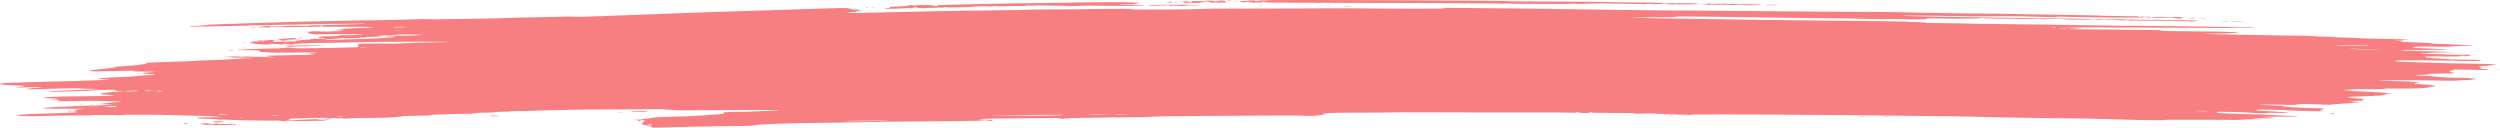 <svg width="274" height="14" viewBox="0 0 274 14" fill="none" xmlns="http://www.w3.org/2000/svg">
<path d="M71.479 13.926C71.479 13.886 71.413 13.86 71.332 13.87C71.252 13.879 71.085 13.841 70.962 13.785C70.832 13.725 70.632 13.682 70.485 13.682C70.285 13.682 70.269 13.674 70.408 13.642C70.543 13.611 70.539 13.598 70.389 13.589C70.235 13.579 70.242 13.565 70.42 13.523C70.593 13.483 70.602 13.468 70.458 13.459C70.354 13.452 70.269 13.434 70.269 13.418C70.269 13.403 70.336 13.398 70.418 13.408C70.504 13.418 70.529 13.406 70.478 13.38C70.428 13.356 70.466 13.335 70.561 13.335C70.686 13.335 70.689 13.32 70.571 13.278C70.441 13.231 70.456 13.22 70.648 13.22C70.84 13.22 70.85 13.213 70.696 13.181C70.501 13.141 70.12 13.177 70.17 13.231C70.183 13.245 70.113 13.262 70.016 13.268C69.899 13.277 69.869 13.259 69.926 13.217C69.975 13.182 69.952 13.16 69.877 13.168C69.801 13.177 69.603 13.174 69.437 13.162C69.197 13.146 69.267 13.137 69.777 13.12C70.178 13.107 70.42 13.084 70.42 13.058C70.42 13.036 70.552 13.018 70.714 13.018C70.876 13.018 71.101 12.992 71.215 12.961C71.419 12.905 72.189 12.83 72.439 12.841C72.51 12.844 72.952 12.828 73.422 12.805C73.893 12.782 74.703 12.755 75.223 12.743C75.743 12.732 76.207 12.711 76.253 12.697C76.299 12.683 76.487 12.671 76.669 12.67C76.851 12.67 77.409 12.631 77.908 12.584C78.407 12.537 78.931 12.498 79.071 12.498C79.212 12.498 79.369 12.485 79.421 12.469C79.472 12.453 79.437 12.44 79.343 12.44C79.134 12.44 79.209 12.31 79.421 12.308C79.504 12.306 79.87 12.289 80.235 12.269C80.6 12.249 81.064 12.241 81.267 12.251C81.471 12.261 81.853 12.256 82.117 12.24C82.381 12.225 82.977 12.198 83.441 12.18C84.716 12.133 85.396 12.093 85.396 12.066C85.396 12.038 77.636 12.058 75.715 12.09C74.702 12.107 74.316 12.103 73.899 12.068C73.608 12.044 73.336 12.022 73.294 12.02C73.253 12.018 73.02 12 72.776 11.981C72.533 11.962 72.227 11.954 72.096 11.964C71.965 11.974 69.951 11.986 67.622 11.992C65.292 11.998 63.08 12.015 62.705 12.031C62.331 12.047 61.209 12.075 60.212 12.093C59.215 12.112 58.269 12.14 58.11 12.157C57.951 12.173 57.488 12.18 57.082 12.173C56.675 12.165 56.306 12.17 56.261 12.184C56.216 12.198 56.116 12.202 56.039 12.193C55.962 12.184 55.898 12.19 55.898 12.207C55.898 12.224 55.847 12.235 55.785 12.232C55.533 12.219 54.234 12.271 54.234 12.294C54.234 12.323 53.091 12.37 52.659 12.359C52.501 12.355 52.242 12.378 52.086 12.41C51.93 12.442 51.685 12.47 51.543 12.472C51.401 12.474 50.876 12.478 50.377 12.482C49.877 12.485 49.197 12.503 48.864 12.521C48.531 12.54 48.002 12.562 47.688 12.571C47.373 12.58 47.153 12.598 47.198 12.612C47.339 12.656 47.003 12.667 44.374 12.708C44.235 12.71 44.133 12.725 44.148 12.739C44.163 12.755 44.038 12.774 43.872 12.784C43.706 12.793 43.398 12.823 43.188 12.851C42.913 12.886 42.34 12.905 41.145 12.919C40.232 12.929 39.328 12.936 39.136 12.934C38.943 12.933 38.577 12.952 38.321 12.977C38.057 13.003 37.816 13.012 37.763 12.997C37.633 12.96 37.101 12.924 37.217 12.96C37.34 12.998 37.193 12.996 36.79 12.954C35.977 12.87 32.129 12.934 31.727 13.039C31.603 13.071 31.59 13.093 31.69 13.099C31.776 13.105 31.846 13.121 31.846 13.135C31.846 13.149 31.751 13.153 31.634 13.145C31.518 13.136 31.378 13.143 31.323 13.16C31.176 13.206 32.083 13.199 32.572 13.151C32.797 13.129 33.287 13.102 33.661 13.09C34.036 13.078 34.461 13.064 34.607 13.059C34.752 13.054 34.871 13.067 34.871 13.088C34.871 13.114 35.06 13.123 35.514 13.116C36.011 13.108 36.096 13.113 35.889 13.136C35.742 13.152 35.656 13.176 35.697 13.189C35.787 13.217 34.941 13.245 33.304 13.268C32.385 13.281 32.084 13.276 31.983 13.245C31.887 13.216 31.85 13.215 31.848 13.242C31.845 13.295 30.936 13.286 30.61 13.23C30.458 13.204 30.333 13.194 30.333 13.209C30.333 13.226 29.842 13.229 29.085 13.217C28.399 13.206 27.327 13.19 26.703 13.181C26.079 13.172 25.345 13.15 25.072 13.132C24.798 13.113 24.405 13.104 24.198 13.112C23.991 13.119 23.779 13.112 23.726 13.096C23.668 13.078 23.707 13.075 23.829 13.09C23.952 13.104 23.99 13.102 23.93 13.083C23.816 13.048 23.094 13.016 22.24 13.009C21.737 13.004 21.633 12.993 21.619 12.941C21.604 12.886 21.709 12.877 22.602 12.857C23.152 12.845 23.772 12.838 23.98 12.841L24.358 12.847L23.957 12.806C23.261 12.733 22.582 12.703 21.257 12.684C20.55 12.674 19.529 12.645 18.988 12.619C17.744 12.559 13.428 12.555 13.24 12.613C13.175 12.633 13.042 12.64 12.944 12.628C12.692 12.598 9.908 12.588 10.003 12.618C10.091 12.645 10.069 12.646 8.09 12.657C6.693 12.665 6.104 12.675 4.012 12.725C3.059 12.748 2.501 12.735 1.956 12.677C1.728 12.652 1.777 12.639 2.327 12.572C2.77 12.519 3.312 12.487 4.129 12.468C5.525 12.434 6.856 12.392 7.815 12.35C8.389 12.325 8.503 12.31 8.443 12.266C8.4 12.235 8.282 12.219 8.157 12.228C8.041 12.237 7.945 12.229 7.945 12.212C7.945 12.194 8.065 12.179 8.21 12.179C8.436 12.179 8.442 12.175 8.248 12.151C8.104 12.133 8.089 12.123 8.205 12.122C8.307 12.122 8.351 12.102 8.302 12.078C8.241 12.048 8.392 12.02 8.799 11.985L9.382 11.936L7.904 11.918C7.092 11.909 6.019 11.902 5.522 11.904C5.024 11.905 4.617 11.905 4.617 11.903C4.617 11.901 4.754 11.87 4.92 11.833C5.086 11.796 5.223 11.775 5.223 11.786C5.223 11.796 5.376 11.786 5.563 11.763C5.751 11.739 6.408 11.705 7.025 11.687C7.642 11.668 8.416 11.635 8.746 11.613C9.075 11.591 9.592 11.572 9.893 11.572C10.736 11.57 12.858 11.465 12.244 11.455C12.168 11.454 11.969 11.447 11.803 11.439C11.636 11.432 11.417 11.423 11.316 11.418C10.969 11.404 10.947 11.376 11.267 11.356C11.442 11.346 11.764 11.306 11.981 11.267C12.198 11.229 12.528 11.197 12.714 11.197C12.9 11.197 13.129 11.179 13.224 11.157C13.366 11.125 13.241 11.114 12.524 11.099C12.044 11.088 11.447 11.073 11.198 11.066C10.604 11.047 8.241 11.05 8.079 11.069C7.86 11.095 6.13 11.107 6.13 11.083C6.13 11.07 6.232 11.043 6.357 11.024C6.482 11.004 6.584 10.974 6.584 10.957C6.584 10.941 6.539 10.936 6.484 10.946C6.43 10.957 6.294 10.951 6.182 10.933C6.069 10.915 5.979 10.913 5.979 10.929C5.979 10.944 5.877 10.956 5.752 10.956C5.389 10.956 5.488 10.925 5.988 10.883C6.549 10.836 6.469 10.816 5.563 10.778C4.738 10.744 4.58 10.69 5.172 10.644C5.785 10.597 8.663 10.536 10.309 10.535C11.08 10.535 11.892 10.526 12.112 10.515L12.514 10.496L12.082 10.428C11.845 10.391 11.536 10.361 11.396 10.36C11.037 10.359 10.928 10.313 11.12 10.244C11.324 10.171 12.639 10.041 13.168 10.041C13.391 10.041 13.52 10.029 13.467 10.012C13.415 9.996 13.248 9.983 13.096 9.983C12.84 9.983 12.555 9.911 12.611 9.861C12.668 9.809 10.268 9.867 10.067 9.922C9.913 9.964 6.051 10.073 5.671 10.046L5.309 10.021L5.661 9.985C5.855 9.965 7.111 9.914 8.454 9.871C10.911 9.793 11.509 9.738 9.899 9.738C9.404 9.738 8.949 9.721 8.801 9.698C8.591 9.665 8.3 9.664 7.075 9.692C4.821 9.745 3.511 9.781 3.204 9.799C3.001 9.811 2.94 9.803 2.977 9.767C3.032 9.716 3.5 9.656 4.234 9.606C4.866 9.563 4.473 9.525 3.666 9.551C3.316 9.562 2.723 9.581 2.348 9.592L1.668 9.612L2.235 9.508C2.547 9.451 2.802 9.4 2.802 9.394C2.802 9.389 2.38 9.375 1.864 9.364C0.644 9.337 -0.008 9.272 8.10262e-05 9.177C0.005 9.127 0.983 9.06 1.894 9.047C2.269 9.042 3.12 9.017 3.785 8.992C4.451 8.967 5.472 8.94 6.055 8.933C6.637 8.926 7.522 8.906 8.021 8.889C11.121 8.785 11.819 8.76 11.952 8.745C12.034 8.736 11.796 8.715 11.423 8.697C11.047 8.68 10.744 8.649 10.744 8.628C10.744 8.579 12.268 8.474 13.652 8.426C14.325 8.403 14.823 8.369 14.986 8.335C15.132 8.304 15.639 8.265 16.14 8.246C17.276 8.203 17.246 8.163 16.011 8.076C15.746 8.057 15.56 8.027 15.597 8.008C15.683 7.967 16.384 7.903 16.758 7.903C16.913 7.903 16.997 7.89 16.946 7.874C16.895 7.858 16.346 7.845 15.727 7.845C14.707 7.845 14.297 7.815 14.79 7.777C15.231 7.743 13.023 7.762 11.933 7.801C10.575 7.85 9.836 7.83 9.836 7.743C9.836 7.703 10.231 7.65 11.321 7.546C12.348 7.447 12.745 7.395 12.607 7.378C12.345 7.346 12.604 7.313 13.618 7.249C15.05 7.159 16.186 7.007 16.037 6.926C15.935 6.871 16.493 6.841 18.799 6.778C19.945 6.746 21.093 6.7 21.35 6.676C21.607 6.651 22.151 6.624 22.558 6.614C23.682 6.589 25.833 6.485 26.169 6.44C26.333 6.418 26.674 6.399 26.926 6.398C27.177 6.397 27.52 6.385 27.686 6.371C27.927 6.351 27.865 6.345 27.384 6.342C26.094 6.333 25.41 6.309 25.239 6.266C25.122 6.237 24.94 6.228 24.71 6.24C24.407 6.256 24.395 6.254 24.626 6.226C24.773 6.209 25.011 6.198 25.155 6.202C25.299 6.207 25.509 6.2 25.621 6.186C25.741 6.172 25.977 6.178 26.197 6.2C26.488 6.23 26.634 6.231 26.857 6.204C27.038 6.183 27.176 6.18 27.234 6.198C27.285 6.214 27.713 6.227 28.187 6.228C28.66 6.228 29.218 6.247 29.426 6.27C29.879 6.319 30.031 6.323 30.031 6.284C30.031 6.269 29.925 6.256 29.795 6.256C29.665 6.256 29.596 6.244 29.642 6.23C29.688 6.216 29.582 6.197 29.408 6.188C29.234 6.18 29.121 6.156 29.157 6.135C29.224 6.096 29.901 6.073 31.997 6.04C33.891 6.009 34.418 5.993 34.418 5.965C34.418 5.95 34.316 5.938 34.191 5.938C34.065 5.938 33.964 5.912 33.964 5.88C33.964 5.837 34.065 5.822 34.342 5.822C34.777 5.822 34.851 5.778 34.45 5.757C34.301 5.75 33.535 5.751 32.748 5.759C30.455 5.784 29.538 5.776 29.058 5.726C28.815 5.701 28.572 5.686 28.519 5.692C28.465 5.698 28.45 5.667 28.484 5.622C28.559 5.524 28.346 5.509 26.793 5.501C25.864 5.496 25.791 5.492 26.114 5.46C26.646 5.407 28.596 5.332 29.758 5.319C30.352 5.312 30.913 5.288 31.115 5.261C31.545 5.204 31.804 5.203 32.095 5.259C32.225 5.284 32.59 5.302 32.954 5.301C34.075 5.3 38.258 5.219 38.826 5.187C39.356 5.158 39.372 5.153 39.26 5.058C39.19 4.998 39.206 4.948 39.301 4.93C39.409 4.909 39.404 4.887 39.286 4.86C38.924 4.777 39.384 4.76 41.592 4.774C43.307 4.785 43.842 4.779 44.19 4.745C44.558 4.709 46.219 4.66 47.351 4.651C47.518 4.649 47.994 4.637 48.41 4.622L49.167 4.597L48.486 4.576C48.111 4.564 46.988 4.561 45.99 4.569C44.992 4.577 43.562 4.582 42.813 4.58C42.064 4.578 40.601 4.598 39.561 4.623C37.503 4.675 35.381 4.711 34.468 4.709C34.149 4.709 33.846 4.72 33.793 4.734C33.741 4.748 33.486 4.761 33.226 4.763C32.966 4.765 32.754 4.777 32.754 4.791C32.754 4.804 32.601 4.806 32.413 4.796C32.147 4.782 32.122 4.785 32.3 4.808C32.495 4.834 32.49 4.839 32.262 4.839C32.117 4.839 31.997 4.854 31.997 4.872C31.997 4.892 31.854 4.886 31.625 4.857C31.21 4.805 31.029 4.797 31.155 4.836C31.2 4.85 31.102 4.869 30.937 4.877C30.765 4.885 30.636 4.878 30.636 4.858C30.636 4.839 30.397 4.825 30.069 4.825C29.708 4.825 29.514 4.838 29.537 4.86C29.561 4.884 29.398 4.89 29.014 4.881C28.384 4.865 27.763 4.798 27.759 4.745C27.758 4.722 27.705 4.725 27.61 4.753C27.497 4.786 27.463 4.778 27.462 4.715C27.459 4.611 27.708 4.522 28.003 4.522C28.13 4.522 28.191 4.509 28.14 4.493C28.089 4.477 28.17 4.463 28.32 4.462C28.819 4.458 29.135 4.44 29.472 4.398C29.774 4.36 30.485 4.375 30.485 4.419C30.485 4.427 30.393 4.426 30.282 4.418C30.171 4.41 29.983 4.426 29.866 4.454C29.682 4.497 29.682 4.5 29.868 4.479C30.033 4.46 30.058 4.467 29.976 4.507C29.912 4.539 29.948 4.57 30.064 4.584C30.353 4.619 30.597 4.612 30.334 4.577C30.163 4.553 30.25 4.55 30.688 4.561C31.009 4.57 31.392 4.562 31.545 4.544C31.755 4.519 31.876 4.519 32.043 4.546C32.222 4.574 32.288 4.571 32.382 4.53C32.447 4.501 32.489 4.469 32.475 4.457C32.462 4.445 32.548 4.435 32.666 4.435C32.783 4.435 32.906 4.42 32.938 4.402C32.969 4.384 33.195 4.365 33.439 4.36C33.683 4.355 33.959 4.331 34.052 4.307C34.145 4.282 34.276 4.272 34.343 4.284C34.411 4.295 34.423 4.282 34.371 4.254C34.254 4.192 34.544 4.186 34.668 4.248C34.748 4.288 34.79 4.287 35.042 4.244C35.31 4.197 35.326 4.198 35.328 4.25C35.33 4.296 35.354 4.298 35.477 4.262C35.695 4.197 35.664 4.183 35.259 4.163C35.002 4.151 34.898 4.127 34.915 4.085C34.941 4.017 35.468 3.967 36.075 3.974C36.641 3.98 37.141 3.943 37.141 3.894C37.141 3.863 37.291 3.854 37.708 3.86C38.318 3.868 39.343 3.836 39.712 3.796C39.896 3.777 39.881 3.772 39.637 3.77C39.47 3.769 38.994 3.761 38.578 3.754C37.291 3.731 35.581 3.732 34.963 3.756C34.539 3.772 34.404 3.769 34.48 3.746C34.545 3.726 34.504 3.719 34.373 3.729C34.248 3.738 34.047 3.711 33.888 3.665C33.693 3.608 33.667 3.582 33.798 3.574C33.92 3.566 33.891 3.549 33.707 3.521C33.459 3.484 33.475 3.482 33.888 3.495C34.138 3.504 34.257 3.503 34.153 3.494C33.77 3.459 33.981 3.423 34.569 3.423C34.951 3.423 35.175 3.437 35.176 3.46C35.178 3.486 35.213 3.485 35.309 3.457C35.391 3.432 35.474 3.428 35.534 3.447C35.636 3.478 35.828 3.476 36.301 3.437C36.463 3.424 36.819 3.412 37.093 3.411C37.72 3.409 37.923 3.337 37.303 3.337C37.058 3.337 36.833 3.318 36.783 3.293C36.725 3.264 36.791 3.25 36.987 3.25C37.146 3.25 37.331 3.234 37.398 3.214C37.571 3.162 38.188 3.101 38.347 3.12C38.421 3.128 38.524 3.122 38.576 3.106C38.629 3.09 38.859 3.077 39.089 3.077C39.318 3.077 39.876 3.056 40.328 3.03C41.041 2.989 41.105 2.98 40.814 2.959C40.629 2.946 39.366 2.937 38.007 2.939C36.648 2.941 35.447 2.932 35.338 2.919C35.225 2.906 35.096 2.91 35.037 2.928C34.915 2.965 30.213 2.994 30.096 2.958C30.055 2.945 29.916 2.942 29.787 2.952C29.628 2.964 29.607 2.976 29.722 2.989C29.815 3 29.685 3.009 29.432 3.009C29.179 3.009 28.972 2.997 28.972 2.982C28.972 2.966 28.868 2.97 28.741 2.991C28.615 3.011 28.463 3.018 28.403 3.007C28.344 2.995 28.465 2.961 28.672 2.931L29.048 2.877L28.67 2.891C28.338 2.903 28.329 2.901 28.594 2.877C29.03 2.837 29.747 2.842 30.168 2.886C30.577 2.929 31.09 2.915 31.09 2.86C31.09 2.835 31.389 2.824 32.073 2.823C32.69 2.822 33.056 2.834 33.056 2.854C33.056 2.871 33.142 2.864 33.245 2.838C33.382 2.804 33.792 2.786 34.72 2.772C35.428 2.762 36.436 2.735 36.961 2.713C37.486 2.69 38.133 2.671 38.398 2.669C38.663 2.668 39.221 2.649 39.637 2.627C40.346 2.59 40.266 2.589 38.351 2.603C37.228 2.612 36.207 2.619 36.082 2.62C35.957 2.62 34.391 2.651 32.603 2.688C30.814 2.725 28.864 2.76 28.269 2.764C27.674 2.769 27.219 2.783 27.257 2.795C27.295 2.807 27.033 2.817 26.674 2.817C26.316 2.817 25.41 2.836 24.661 2.859C23.377 2.898 20.356 2.939 20.767 2.911C20.871 2.904 20.918 2.886 20.871 2.872C20.824 2.857 20.977 2.845 21.211 2.844C21.444 2.843 21.874 2.818 22.165 2.788C22.456 2.758 22.831 2.721 22.997 2.706C23.544 2.657 32.466 2.375 34.569 2.34C35.193 2.33 36.997 2.296 38.578 2.264C40.159 2.233 42.245 2.194 43.214 2.179C44.184 2.164 45.304 2.132 45.705 2.109C46.23 2.079 46.461 2.076 46.537 2.099C46.632 2.129 48.224 2.121 50.15 2.081C50.441 2.075 51.36 2.062 52.192 2.052C53.685 2.034 55.959 1.974 57.233 1.919C57.592 1.904 57.95 1.899 58.028 1.908C58.106 1.917 59.16 1.896 60.37 1.861C62.161 1.809 62.635 1.804 62.916 1.832C63.2 1.861 63.562 1.857 64.913 1.806C67.16 1.721 70.093 1.611 71.555 1.557C72.22 1.532 73.187 1.493 73.704 1.471C74.22 1.448 74.867 1.43 75.141 1.43C75.415 1.43 75.945 1.411 76.32 1.388C76.951 1.35 78.243 1.307 81.69 1.21C83.461 1.161 83.818 1.149 85.623 1.084C86.455 1.054 87.816 1.008 88.648 0.982C89.48 0.955 90.365 0.927 90.615 0.92C92.381 0.864 92.717 0.865 93.069 0.927C93.258 0.961 93.413 1.003 93.413 1.021C93.413 1.039 93.464 1.052 93.527 1.05C93.589 1.049 93.796 1.049 93.986 1.05C94.275 1.053 94.307 1.063 94.18 1.108C93.995 1.174 94.143 1.21 94.421 1.166C94.732 1.116 94.661 1.161 94.302 1.24C94.114 1.281 93.736 1.318 93.388 1.329C92.88 1.346 92.822 1.355 92.985 1.392C93.229 1.448 93.023 1.452 102.716 1.228C103.382 1.212 104.573 1.193 105.364 1.186C106.154 1.178 107.584 1.158 108.54 1.142C109.497 1.125 110.756 1.106 111.339 1.1C111.921 1.093 112.667 1.075 112.996 1.058C113.325 1.042 114.63 1.028 115.896 1.027C117.163 1.026 118.289 1.019 118.399 1.012C118.671 0.994 122.216 0.959 123.06 0.965C123.433 0.968 123.842 0.988 123.969 1.01C124.254 1.06 124.98 1.065 128.357 1.04C129.909 1.029 131.334 1.004 131.802 0.979C132.413 0.946 133.426 0.937 136.113 0.941C138.046 0.943 141.26 0.936 143.257 0.924C147.303 0.899 147.087 0.899 151.274 0.934C153.985 0.956 155.549 0.957 157.93 0.938C158.346 0.934 158.567 0.926 158.422 0.918C158.276 0.911 158.157 0.892 158.157 0.875C158.157 0.855 158.582 0.85 159.405 0.862C160.091 0.871 162.151 0.892 163.981 0.908C165.811 0.924 168.16 0.95 169.2 0.967C173.378 1.032 174.971 1.055 177.142 1.082C182.569 1.148 185.429 1.174 188.411 1.186C189.784 1.191 191.486 1.204 192.193 1.215C192.9 1.226 193.955 1.233 194.538 1.232C195.12 1.23 196.277 1.242 197.109 1.258C197.941 1.273 200.636 1.292 203.097 1.299C205.558 1.306 207.873 1.324 208.24 1.34C208.608 1.355 209.443 1.375 210.097 1.384C210.75 1.392 211.499 1.406 211.761 1.414C212.655 1.442 214.052 1.461 216.094 1.473C217.892 1.484 219.639 1.509 222.22 1.562C222.636 1.571 223.215 1.581 223.506 1.586C223.797 1.59 224.546 1.602 225.17 1.612C225.794 1.622 226.849 1.639 227.514 1.649C228.18 1.658 228.758 1.67 228.8 1.675C228.842 1.68 229.263 1.692 229.736 1.701C230.209 1.711 230.696 1.726 230.818 1.735C230.94 1.744 231.642 1.755 232.378 1.76C234.4 1.773 234.397 1.773 234.397 1.82C234.397 1.843 234.469 1.863 234.558 1.863C234.646 1.863 234.669 1.848 234.608 1.829C234.534 1.806 234.583 1.802 234.763 1.815C234.908 1.825 235.177 1.834 235.361 1.834C235.586 1.834 235.702 1.853 235.717 1.892C235.744 1.961 235.662 1.964 235.359 1.906C235.042 1.846 234.688 1.85 234.795 1.914C234.847 1.945 234.831 1.952 234.752 1.932C234.665 1.91 234.239 1.906 233.414 1.919C231.994 1.942 230.923 1.935 228.952 1.893C228.161 1.876 227.14 1.855 226.683 1.846C226.225 1.838 225.771 1.826 225.674 1.82C225.577 1.814 225.458 1.829 225.409 1.853C225.344 1.885 225.201 1.891 224.856 1.877C224.314 1.854 223.965 1.846 222.523 1.819C221.94 1.808 221.423 1.795 221.373 1.789C221.267 1.776 219.244 1.774 216.472 1.784C214.713 1.79 213.473 1.774 212.548 1.732C212.026 1.708 208.379 1.698 208.379 1.72C208.379 1.731 208.838 1.75 209.4 1.762C209.962 1.773 210.557 1.788 210.724 1.794C211.891 1.838 215.017 1.887 217.531 1.901C218.113 1.904 218.662 1.916 218.75 1.927C218.896 1.945 223.528 2.014 223.777 2.002C223.836 1.999 224.395 2.005 225.019 2.017C225.983 2.034 228.447 2.068 229.065 2.073C229.289 2.075 229.315 2.112 229.11 2.137C228.963 2.154 227.822 2.158 226.79 2.145C226.475 2.141 226.162 2.12 226.095 2.099C226.003 2.071 225.743 2.066 225.079 2.081C224.588 2.092 224.141 2.106 224.085 2.112C224.03 2.118 223.881 2.104 223.755 2.08C223.628 2.056 223.489 2.047 223.445 2.061C223.36 2.087 220.307 2.076 219.422 2.046C219.13 2.036 218.617 2.025 218.281 2.022C217.945 2.019 217.519 2.001 217.336 1.982C217.068 1.955 217.001 1.955 217.001 1.986C217.001 2.009 216.799 2.028 216.51 2.032C215.314 2.051 213.639 2.049 212.312 2.028C211.357 2.013 210.95 2.015 211.097 2.034C211.694 2.11 210.575 2.148 208.833 2.11C207.288 2.076 207.012 2.075 206.344 2.094C206 2.104 205.517 2.102 205.271 2.089C204.623 2.056 201.256 1.997 199.756 1.993C199.049 1.991 198.028 1.98 197.487 1.97C196.947 1.959 195.857 1.943 195.067 1.935C194.277 1.927 192.405 1.901 190.907 1.878C189.41 1.854 187.182 1.826 185.957 1.816C183.961 1.798 183.72 1.801 183.633 1.845C183.551 1.886 183.288 1.892 181.852 1.891C180.925 1.891 179.861 1.901 179.486 1.914L178.805 1.937L179.94 1.969C180.564 1.987 181.313 2.001 181.604 2.001C181.895 2 183.086 2.02 184.251 2.045C185.416 2.069 187.628 2.104 189.168 2.122C190.707 2.139 192.117 2.16 192.303 2.168C192.488 2.175 194.019 2.194 195.706 2.21C198.738 2.238 200.862 2.26 202.479 2.282C202.937 2.288 204.507 2.307 205.968 2.323C207.429 2.339 208.722 2.358 208.842 2.365C208.962 2.372 209.196 2.387 209.362 2.399C209.529 2.412 209.926 2.425 210.246 2.429C210.566 2.434 210.907 2.458 211.003 2.483C211.142 2.52 211.536 2.531 212.918 2.536C213.874 2.541 214.725 2.552 214.808 2.562C214.891 2.571 215.47 2.587 216.094 2.596C219.077 2.641 222.058 2.677 223.43 2.686C224.262 2.691 226.032 2.717 227.363 2.745C228.694 2.773 230.396 2.8 231.145 2.805C236.328 2.842 240.467 2.888 242.642 2.933C243.39 2.949 244.703 2.97 245.558 2.98C246.414 2.99 247.149 3.01 247.193 3.023C247.237 3.037 247.048 3.049 246.773 3.05C246.497 3.051 246.08 3.055 245.845 3.058C245.61 3.062 245.388 3.055 245.352 3.044C245.316 3.033 245.035 3.037 244.728 3.053C244.416 3.07 243.731 3.074 243.178 3.064C242.633 3.053 239.737 3.039 236.742 3.033C233.747 3.027 230.173 3.014 228.8 3.003C226.353 2.985 225.66 2.996 227.265 3.028C227.711 3.037 228.108 3.05 228.148 3.058C228.256 3.079 227.703 3.13 227.244 3.141C226.709 3.155 226.541 3.192 226.998 3.195C227.199 3.196 228.248 3.209 229.33 3.224C230.411 3.239 232.539 3.259 234.057 3.268C236.553 3.284 236.818 3.29 236.818 3.336C236.818 3.4 237.427 3.415 241.097 3.442C242.577 3.453 243.823 3.472 243.866 3.486C243.91 3.499 244.244 3.51 244.608 3.51C245.851 3.51 245.503 3.59 243.976 3.655C243.545 3.673 242.966 3.686 242.69 3.683C240.848 3.664 241.331 3.72 243.398 3.766C244.23 3.785 245.387 3.806 245.97 3.814C246.552 3.822 247.607 3.841 248.314 3.857C249.021 3.873 250.451 3.894 251.491 3.905C252.772 3.918 253.431 3.936 253.533 3.962C253.617 3.983 254.157 4.008 254.743 4.018C255.326 4.029 255.87 4.053 255.953 4.072C256.037 4.092 256.602 4.116 257.209 4.127C257.817 4.138 258.467 4.166 258.653 4.189C258.867 4.216 259.521 4.236 260.423 4.244C262.366 4.262 263.889 4.294 263.973 4.32C264.062 4.348 262.738 4.387 262.534 4.363C262.451 4.353 262.382 4.357 262.382 4.372C262.382 4.387 262.621 4.408 262.912 4.419C263.487 4.439 263.595 4.475 263.177 4.506C262.682 4.543 263.374 4.601 264.929 4.653C266.235 4.697 267.061 4.751 266.459 4.754C265.894 4.756 266.767 4.807 267.675 4.825C268.215 4.835 268.736 4.856 268.832 4.872C268.929 4.887 269.439 4.913 269.965 4.929C271.427 4.974 271.411 5.01 269.92 5.033C269.362 5.041 268.853 5.066 268.7 5.092C268.485 5.129 268.222 5.133 267.263 5.116C265.312 5.081 264.926 5.088 264.633 5.162C264.49 5.198 264.402 5.237 264.438 5.248C264.474 5.259 264.962 5.278 265.523 5.289C266.084 5.3 266.61 5.319 266.694 5.332C266.777 5.344 267.168 5.363 267.563 5.375C268.648 5.406 268.425 5.446 267.173 5.446C266.562 5.446 266.012 5.456 265.949 5.468C265.886 5.48 265.251 5.49 264.539 5.49C263.638 5.49 263.224 5.501 263.178 5.526C263.134 5.551 263.296 5.562 263.693 5.562C264.012 5.562 264.512 5.574 264.803 5.589C265.094 5.603 265.908 5.624 266.613 5.634C267.317 5.644 267.97 5.664 268.064 5.679C268.157 5.694 268.274 5.698 268.322 5.689C268.371 5.68 268.569 5.683 268.762 5.696C269.034 5.715 268.873 5.724 268.055 5.739C267.09 5.755 265.99 5.798 265.408 5.84C265.038 5.867 265.613 5.897 267.337 5.94C268.189 5.961 268.887 5.986 268.887 5.995C268.887 6.005 269.329 6.007 269.87 6.001C270.66 5.991 270.854 5.997 270.854 6.031C270.854 6.083 270.375 6.169 270.085 6.168C269.907 6.168 269.91 6.163 270.097 6.14C270.29 6.116 270.284 6.112 270.055 6.111C269.906 6.111 269.744 6.131 269.695 6.156C269.618 6.194 269.345 6.198 267.847 6.186C265.969 6.169 265.508 6.189 265.854 6.268C266.433 6.402 268.795 6.544 270.419 6.544C271.4 6.544 271.912 6.58 271.912 6.647C271.912 6.68 271.67 6.689 270.74 6.688C270.095 6.688 269.295 6.674 268.963 6.657C268.63 6.64 267.062 6.621 265.478 6.614C262.678 6.601 262.598 6.602 262.576 6.659C262.554 6.714 262.738 6.754 263.063 6.764C263.146 6.767 263.799 6.79 264.513 6.816C266.851 6.9 268.927 6.951 271.052 6.977C273.021 7.001 273.692 7.034 273.489 7.097C273.442 7.112 273.339 7.116 273.26 7.106C273.18 7.097 273.134 7.106 273.157 7.128C273.18 7.149 273.081 7.164 272.935 7.162C272.79 7.16 272.705 7.168 272.745 7.18C272.785 7.193 272.586 7.211 272.304 7.221C271.693 7.243 271.549 7.295 271.861 7.38C272.028 7.426 272.046 7.453 271.927 7.48C271.732 7.525 271.859 7.556 272.24 7.556C272.393 7.556 272.517 7.561 272.517 7.568C272.517 7.575 272.563 7.603 272.618 7.63C272.71 7.676 272.608 7.678 271.37 7.661C270.628 7.65 269.766 7.634 269.454 7.625C269.003 7.611 268.887 7.617 268.887 7.652C268.887 7.677 268.777 7.709 268.643 7.724C268.297 7.761 268.505 7.927 268.939 7.961C269.249 7.985 269.251 7.986 268.963 7.99C268.66 7.993 268.66 7.993 268.963 8.018C269.258 8.043 268.845 8.053 267.299 8.06C266.653 8.063 266.164 8.102 266.164 8.15C266.164 8.176 266.007 8.192 265.748 8.192C265.519 8.192 265.177 8.2 264.988 8.21C264.666 8.227 264.661 8.23 264.913 8.267C265.06 8.288 265.367 8.306 265.595 8.306C265.822 8.307 266.458 8.353 267.006 8.408C267.56 8.464 268.225 8.51 268.499 8.51C269.416 8.51 270.846 8.546 270.775 8.568C270.737 8.58 270.821 8.588 270.963 8.586C271.104 8.584 271.244 8.604 271.274 8.632C271.343 8.695 270.45 8.805 269.989 8.789C269.805 8.783 269.629 8.792 269.599 8.81C269.527 8.85 267.762 8.862 267.056 8.826C266.756 8.811 265.207 8.795 263.615 8.791C260.921 8.783 260.127 8.798 261.134 8.837C261.363 8.846 261.857 8.866 262.231 8.882C262.605 8.898 263.201 8.912 263.555 8.913C263.908 8.914 264.198 8.927 264.198 8.943C264.198 8.959 264.304 8.972 264.434 8.972C264.565 8.972 264.811 8.986 264.982 9.004C265.289 9.035 265.288 9.036 264.934 9.07C264.313 9.129 264.506 9.184 265.549 9.248C266.084 9.28 266.553 9.326 266.592 9.349C266.631 9.372 266.723 9.398 266.797 9.408C267.028 9.437 266.751 9.526 266.489 9.507C266.357 9.497 266.291 9.497 266.342 9.507C266.393 9.517 266.263 9.557 266.053 9.597C265.777 9.65 265.493 9.671 265.025 9.675C264.668 9.678 264.405 9.688 264.438 9.699C264.472 9.709 263.848 9.711 263.052 9.703C261.894 9.692 261.553 9.698 261.35 9.733C261.068 9.782 259.583 9.802 258.808 9.767C258.512 9.754 258.296 9.758 258.232 9.778C258.175 9.796 257.968 9.81 257.772 9.81C257.317 9.81 256.937 9.838 256.937 9.871C256.937 9.885 257.035 9.897 257.156 9.897C257.277 9.897 257.433 9.916 257.504 9.94C257.583 9.968 258.175 10.005 259.062 10.037C260.809 10.102 262.096 10.202 261.974 10.262C261.928 10.286 261.793 10.297 261.674 10.289C261.556 10.28 261.497 10.285 261.543 10.299C261.59 10.313 261.449 10.366 261.231 10.415C260.939 10.482 260.755 10.5 260.531 10.487C260.362 10.477 260.265 10.48 260.312 10.495C260.359 10.509 260.16 10.522 259.871 10.524C259.581 10.525 258.867 10.549 258.283 10.576L257.221 10.626L257.559 10.695C257.745 10.733 257.96 10.764 258.037 10.764C258.114 10.764 258.41 10.785 258.696 10.811C259.194 10.856 259.205 10.861 258.985 10.925C258.84 10.967 258.811 10.998 258.907 11.01C258.991 11.02 259.016 11.041 258.962 11.058C258.9 11.077 258.818 11.074 258.733 11.048C258.647 11.023 258.561 11.02 258.487 11.039C258.425 11.055 258.169 11.087 257.92 11.11L257.466 11.152L257.945 11.162C258.463 11.172 258.74 11.246 258.365 11.274C258.238 11.283 258.096 11.284 258.05 11.275C258.004 11.266 257.74 11.283 257.463 11.313C257.186 11.343 256.701 11.376 256.384 11.388C256.068 11.399 255.718 11.426 255.606 11.447C255.341 11.498 255.237 11.497 253.831 11.428C252.57 11.366 252.214 11.372 251.697 11.463C251.405 11.514 251.287 11.516 250.496 11.488C249.46 11.451 247.506 11.447 247.618 11.481C247.66 11.494 248.192 11.521 248.799 11.541C250.345 11.591 250.519 11.602 250.265 11.632C249.825 11.684 251.796 11.807 253.722 11.848C254.242 11.858 254.701 11.878 254.741 11.89C254.782 11.902 254.672 11.947 254.497 11.99C254.204 12.061 254.199 12.071 254.424 12.118C254.558 12.146 254.667 12.177 254.667 12.185C254.667 12.221 252.106 12.17 251.264 12.117C250.053 12.042 247.601 11.986 247.375 12.03C247.255 12.053 247.254 12.072 247.371 12.099C247.529 12.136 247.772 12.151 249.789 12.254C250.418 12.287 250.734 12.317 250.734 12.346C250.734 12.383 250.556 12.387 249.612 12.37C248.893 12.358 248.455 12.362 248.393 12.381C248.34 12.397 248.38 12.411 248.482 12.411C248.584 12.411 248.632 12.418 248.589 12.426C248.487 12.445 246.345 12.359 246.132 12.327C245.964 12.302 243.755 12.237 243.284 12.243C243.139 12.245 243.02 12.263 243.02 12.283C243.02 12.303 242.984 12.337 242.941 12.358C242.867 12.395 244.714 12.47 247.898 12.559C248.376 12.572 249.014 12.603 249.316 12.627C249.617 12.651 250.077 12.671 250.337 12.671C251.022 12.671 252.006 12.729 251.847 12.759C251.773 12.773 250.852 12.788 249.8 12.793C248.748 12.797 247.898 12.803 247.912 12.806C247.925 12.809 248.273 12.836 248.684 12.867C249.4 12.921 249.417 12.924 249.09 12.958C248.834 12.984 248.56 12.985 247.994 12.962C247.074 12.924 246.953 12.924 246.953 12.957C246.953 12.972 247.156 12.993 247.405 13.003C248.232 13.038 248.053 13.075 247.06 13.075C246.483 13.075 245.899 13.094 245.616 13.121C245.329 13.148 245.007 13.158 244.805 13.146C244.373 13.12 237.271 13.11 237.354 13.135C237.53 13.19 235.545 13.19 233.852 13.135C230.423 13.024 227.506 12.961 225.624 12.958C224.584 12.955 223.018 12.936 222.144 12.914C221.271 12.892 219.714 12.861 218.686 12.845C217.657 12.828 216.772 12.81 216.719 12.804C216.666 12.797 216.112 12.784 215.488 12.774C214.864 12.764 214.116 12.75 213.824 12.743C213.218 12.729 210.458 12.7 208.454 12.686C207.005 12.676 204.802 12.65 203.311 12.624C202.812 12.616 200.872 12.603 199 12.596C197.128 12.589 194.916 12.573 194.084 12.56C193.252 12.547 190.951 12.538 188.97 12.539C185.975 12.542 185.346 12.55 185.226 12.585C185.105 12.621 185.062 12.621 184.947 12.587C184.856 12.56 184.662 12.553 184.364 12.564C184.118 12.573 183.843 12.567 183.751 12.549C183.66 12.532 183.361 12.515 183.086 12.512C182.812 12.508 182.451 12.498 182.285 12.488C181.378 12.437 180.433 12.422 180.053 12.453C179.747 12.478 178.985 12.449 179.09 12.416C179.129 12.404 178.4 12.391 177.47 12.387C174.967 12.375 174.707 12.37 174.424 12.325C174.193 12.288 174.17 12.29 174.216 12.34C174.251 12.378 174.194 12.393 174.04 12.386C173.915 12.38 173.66 12.376 173.473 12.375C173.286 12.375 173.133 12.365 173.133 12.352C173.133 12.34 173.023 12.322 172.889 12.312C172.712 12.299 172.67 12.307 172.736 12.34C172.798 12.371 172.768 12.378 172.639 12.362C172.536 12.35 171.805 12.335 171.015 12.33C169.353 12.32 169.6 12.32 161.787 12.325C158.501 12.327 155.391 12.32 154.877 12.308C154.363 12.297 153.827 12.296 153.687 12.306C153.43 12.325 148.488 12.362 146.97 12.357C145.783 12.352 144.436 12.486 145.185 12.534C145.297 12.541 145.219 12.561 144.996 12.584C144.788 12.604 144.58 12.633 144.534 12.646C144.367 12.694 143.083 12.722 142.718 12.684C142.488 12.661 141.879 12.652 140.921 12.659C140.124 12.665 137.507 12.677 135.104 12.685C132.702 12.694 130.571 12.709 130.369 12.718C130.167 12.728 129.308 12.738 128.46 12.74C127.613 12.743 126.783 12.759 126.617 12.777C126.319 12.809 124.916 12.861 124.682 12.85C124.392 12.835 123.855 12.838 123.365 12.859C123.073 12.871 122.699 12.878 122.533 12.876C122.366 12.873 122.094 12.869 121.928 12.866C121.761 12.863 120.978 12.876 120.188 12.895C119.398 12.913 118.457 12.928 118.097 12.928C117.737 12.928 117.363 12.94 117.265 12.955C117.167 12.97 116.866 12.991 116.595 13.002C116.193 13.018 116.104 13.013 116.104 12.973C116.104 12.93 115.979 12.927 115.007 12.945C114.404 12.956 112.821 12.968 111.49 12.972C110.159 12.976 108.703 12.994 108.255 13.012C107.807 13.031 107.407 13.046 107.366 13.046C107.326 13.046 107.378 13.066 107.481 13.09C107.585 13.114 107.899 13.133 108.181 13.133C108.462 13.133 108.691 13.139 108.691 13.145C108.691 13.152 108.733 13.178 108.783 13.203C108.909 13.266 108.483 13.263 108.147 13.198C107.957 13.162 107.866 13.158 107.821 13.184C107.786 13.204 107.696 13.213 107.62 13.204C107.544 13.195 107.481 13.198 107.481 13.211C107.481 13.224 107.328 13.236 107.141 13.238C106.954 13.24 105.916 13.256 104.834 13.274C103.752 13.292 101.574 13.312 99.993 13.318C98.413 13.325 96.949 13.337 96.741 13.346C96.036 13.375 92.162 13.444 90.085 13.463C86.238 13.5 83.321 13.605 82.719 13.729C82.531 13.768 82.2 13.799 81.962 13.8C80.004 13.813 77.286 13.852 76.093 13.884C75.594 13.898 74.718 13.918 74.147 13.927C73.576 13.937 72.766 13.957 72.349 13.973C71.931 13.988 71.564 14 71.534 14C71.504 14 71.479 13.967 71.479 13.926L71.479 13.926ZM71.479 13.663C71.479 13.632 71.412 13.629 71.182 13.653C71.005 13.671 70.92 13.701 70.973 13.727C71.04 13.76 71.109 13.763 71.27 13.737C71.385 13.719 71.479 13.686 71.479 13.663ZM96.968 13.233C97.56 13.193 97.545 13.192 96.287 13.206C93.407 13.239 92.506 13.255 92.506 13.275C92.506 13.313 96.332 13.277 96.968 13.233ZM26.703 12.884C26.703 12.878 26.601 12.873 26.476 12.873C26.351 12.873 26.249 12.886 26.249 12.901C26.249 12.916 26.351 12.922 26.476 12.912C26.601 12.903 26.703 12.891 26.703 12.884ZM37.67 12.787C37.723 12.77 37.599 12.758 37.385 12.758C37.177 12.758 36.965 12.771 36.914 12.787C36.861 12.803 36.985 12.815 37.198 12.815C37.406 12.815 37.619 12.802 37.67 12.787ZM30.485 12.639C30.485 12.609 30.304 12.606 29.968 12.631C29.588 12.658 29.69 12.693 30.107 12.678C30.314 12.67 30.485 12.653 30.485 12.639ZM116.079 12.634C116.595 12.606 116.666 12.596 116.412 12.584C116.008 12.566 111.195 12.605 108.616 12.647C107.915 12.658 113.328 12.686 114.44 12.677C114.981 12.672 115.718 12.653 116.079 12.634ZM121.323 12.545C121.489 12.537 121.183 12.532 120.642 12.534C119.351 12.537 118.84 12.563 119.659 12.585C119.991 12.593 120.434 12.591 120.642 12.58C120.85 12.568 121.156 12.553 121.323 12.545V12.545ZM24.787 12.553C25.098 12.552 25.096 12.55 24.746 12.524C24.334 12.492 23.98 12.508 23.98 12.557C23.98 12.576 24.087 12.582 24.219 12.573C24.351 12.563 24.606 12.555 24.787 12.553ZM123.595 12.521C123.635 12.513 123.366 12.505 122.997 12.502C122.627 12.499 122.278 12.512 122.22 12.53C122.147 12.552 122.325 12.558 122.819 12.548C123.205 12.541 123.555 12.529 123.595 12.521ZM241.885 12.18C241.943 12.162 241.702 12.152 241.251 12.154C240.605 12.157 240.575 12.16 240.978 12.18C241.639 12.212 241.781 12.212 241.885 12.18ZM8.73 11.755C8.621 11.747 8.49 11.748 8.44 11.758C8.39 11.767 8.479 11.774 8.639 11.773C8.815 11.771 8.851 11.764 8.73 11.755V11.755ZM10.517 11.717C10.821 11.699 10.836 11.694 10.593 11.693C10.426 11.693 10.154 11.704 9.988 11.717C9.602 11.749 10 11.749 10.517 11.717ZM12.547 11.729C12.678 11.719 12.786 11.688 12.786 11.659C12.786 11.615 12.691 11.609 12.143 11.623C11.448 11.639 10.995 11.688 11.537 11.688C11.715 11.688 11.903 11.701 11.954 11.717C12.062 11.751 12.209 11.753 12.547 11.729ZM258.298 11.226C258.298 11.21 258.179 11.197 258.033 11.197C257.807 11.198 257.802 11.202 257.995 11.226C258.281 11.261 258.298 11.261 258.298 11.226ZM16.294 10.05C16.184 10.042 16.054 10.043 16.004 10.053C15.953 10.062 16.043 10.069 16.202 10.068C16.378 10.066 16.414 10.059 16.294 10.05V10.05ZM15.055 9.966C15.055 9.919 14.634 9.914 14.082 9.954C13.48 9.997 13.623 10.028 14.374 10.017C14.831 10.01 15.055 9.993 15.055 9.966ZM17.865 9.987C17.714 9.94 17.173 9.928 17.173 9.972C17.173 9.996 17.328 10.012 17.56 10.012C17.773 10.012 17.91 10.001 17.865 9.987ZM16.719 9.954C16.888 9.934 16.801 9.926 16.379 9.926C16.067 9.926 15.812 9.939 15.812 9.954C15.812 9.991 16.421 9.991 16.719 9.954ZM268.887 6.573C268.887 6.558 268.819 6.545 268.736 6.545C268.652 6.545 268.584 6.558 268.584 6.573C268.584 6.589 268.652 6.602 268.736 6.602C268.819 6.602 268.887 6.589 268.887 6.573ZM269.984 6.034C269.88 6.026 269.709 6.026 269.605 6.034C269.501 6.042 269.587 6.049 269.795 6.049C270.003 6.049 270.088 6.042 269.984 6.034ZM267.715 5.686C267.527 5.679 267.221 5.679 267.034 5.686C266.847 5.693 267 5.699 267.374 5.699C267.749 5.699 267.902 5.693 267.715 5.686ZM260.718 5.453C260.718 5.44 260.157 5.415 259.47 5.396C258.784 5.377 258.059 5.353 257.858 5.342C257.632 5.329 257.529 5.333 257.587 5.35C257.638 5.366 258.278 5.395 259.01 5.416C259.741 5.436 260.408 5.457 260.491 5.462C260.575 5.467 260.66 5.472 260.681 5.473C260.701 5.474 260.718 5.465 260.718 5.453ZM40.09 5.186C40.361 5.164 40.349 5.161 39.986 5.159C39.762 5.158 39.537 5.17 39.485 5.186C39.374 5.221 39.67 5.221 40.09 5.186ZM259.659 5.017C259.659 5.003 258.976 4.977 258.141 4.959C256.261 4.918 255.923 4.918 256.115 4.954C256.196 4.97 257.009 4.994 257.923 5.008C258.836 5.022 259.601 5.036 259.622 5.038C259.642 5.04 259.659 5.031 259.659 5.017V5.017ZM31.604 4.671C31.646 4.658 31.582 4.647 31.461 4.647C31.34 4.647 31.241 4.658 31.241 4.671C31.241 4.684 31.305 4.695 31.383 4.695C31.462 4.695 31.561 4.684 31.604 4.671ZM51.842 4.617C51.733 4.609 51.602 4.61 51.552 4.62C51.502 4.629 51.591 4.636 51.751 4.635C51.927 4.634 51.963 4.627 51.842 4.617V4.617ZM28.367 4.579C28.367 4.564 28.248 4.551 28.102 4.551C27.876 4.551 27.87 4.556 28.064 4.579C28.35 4.615 28.367 4.615 28.367 4.579ZM28.972 4.534C28.972 4.527 28.904 4.522 28.821 4.522C28.738 4.522 28.669 4.535 28.669 4.552C28.669 4.569 28.738 4.575 28.821 4.565C28.904 4.555 28.972 4.541 28.972 4.534ZM37.594 4.333C37.802 4.322 38.449 4.302 39.032 4.289C39.614 4.276 40.329 4.251 40.62 4.234C40.911 4.217 41.149 4.205 41.149 4.206C41.149 4.217 42.185 4.155 42.7 4.114C43.48 4.05 43.529 4.001 42.813 4.001C42.444 4.001 42.284 3.988 42.284 3.958C42.284 3.914 42.961 3.896 44.085 3.911C44.574 3.918 45.971 3.868 46.291 3.833C46.53 3.806 45.766 3.776 44.771 3.773C44.123 3.771 43.571 3.791 42.889 3.843C42.358 3.882 41.784 3.915 41.612 3.915C41.364 3.916 41.345 3.921 41.52 3.942C41.641 3.957 41.794 3.962 41.861 3.955C41.927 3.947 41.981 3.953 41.981 3.968C41.981 3.993 41.65 4.012 40.495 4.05C40.218 4.059 39.955 4.084 39.91 4.107C39.843 4.14 39.785 4.141 39.591 4.111C39.392 4.08 39.367 4.081 39.442 4.119C39.507 4.153 39.444 4.163 39.206 4.16C39.027 4.157 38.654 4.167 38.378 4.181C38.03 4.2 37.81 4.197 37.66 4.173C37.538 4.154 37.443 4.151 37.443 4.167C37.443 4.199 36.291 4.29 35.888 4.29C35.745 4.29 35.628 4.308 35.628 4.33C35.628 4.359 35.831 4.367 36.422 4.361C36.859 4.357 37.386 4.344 37.594 4.333V4.333ZM43.817 3.285C43.708 3.278 43.547 3.286 43.459 3.303C43.347 3.325 43.406 3.328 43.657 3.316C43.862 3.305 43.931 3.292 43.817 3.285ZM226.531 3.171C226.531 3.159 226.324 3.146 226.072 3.143C225.809 3.139 225.651 3.149 225.703 3.165C225.808 3.197 226.531 3.202 226.531 3.171ZM44.25 2.989L44.629 2.986L44.276 2.959C43.877 2.929 43.191 2.952 43.191 2.997C43.191 3.013 43.343 3.018 43.532 3.008C43.719 2.999 44.042 2.99 44.25 2.989ZM225.321 2.995C225.321 2.982 225.219 2.971 225.094 2.971C224.969 2.971 224.867 2.982 224.867 2.995C224.867 3.008 224.969 3.019 225.094 3.019C225.219 3.019 225.321 3.008 225.321 2.995ZM225.954 2.999C225.845 2.991 225.715 2.992 225.665 3.001C225.614 3.011 225.704 3.018 225.863 3.017C226.039 3.015 226.075 3.008 225.954 2.999V2.999ZM46.85 2.941C46.741 2.933 46.611 2.934 46.56 2.944C46.51 2.953 46.599 2.96 46.759 2.959C46.935 2.957 46.971 2.951 46.85 2.941V2.941ZM29.88 2.903C29.88 2.887 29.811 2.874 29.728 2.874C29.645 2.874 29.577 2.887 29.577 2.903C29.577 2.919 29.645 2.932 29.728 2.932C29.811 2.932 29.88 2.919 29.88 2.903ZM33.813 2.828C33.813 2.795 33.529 2.824 33.447 2.864C33.367 2.904 33.39 2.906 33.582 2.875C33.709 2.855 33.813 2.834 33.813 2.828ZM35.325 2.831C35.325 2.807 35.299 2.788 35.266 2.788C35.233 2.788 35.167 2.807 35.119 2.831C35.072 2.855 35.098 2.874 35.179 2.874C35.259 2.874 35.325 2.855 35.325 2.831ZM233.367 1.843C233.258 1.835 233.127 1.836 233.077 1.846C233.027 1.855 233.116 1.862 233.275 1.861C233.452 1.859 233.487 1.853 233.367 1.843V1.843ZM94.087 1.258C94.135 1.243 94.112 1.224 94.037 1.215C93.961 1.206 93.86 1.218 93.812 1.242C93.718 1.289 93.945 1.302 94.087 1.258ZM22.286 13.661C22.199 13.641 22.187 13.624 22.26 13.624C22.332 13.623 22.264 13.609 22.109 13.591C21.71 13.547 22.063 13.509 22.846 13.512C23.254 13.514 23.352 13.521 23.148 13.534C22.86 13.551 22.645 13.625 22.883 13.624C23.328 13.623 23.648 13.585 23.579 13.542C23.512 13.501 23.529 13.501 23.72 13.545C23.978 13.605 25.129 13.616 25.229 13.559C25.279 13.531 25.341 13.531 25.527 13.56C25.822 13.607 25.996 13.72 25.746 13.702C25.648 13.695 25.59 13.672 25.617 13.651C25.652 13.623 25.582 13.626 25.387 13.66C25.163 13.699 24.838 13.707 23.775 13.703C22.93 13.699 22.387 13.684 22.286 13.661L22.286 13.661ZM20.209 13.597C20.008 13.573 20.105 13.509 20.342 13.509C20.515 13.509 20.666 13.591 20.525 13.607C20.462 13.615 20.32 13.61 20.209 13.597ZM23.41 13.364C23.243 13.313 23.26 13.306 23.563 13.302C23.751 13.3 24.006 13.296 24.131 13.293C24.535 13.285 24.611 13.311 24.345 13.367C24.008 13.438 23.648 13.437 23.41 13.364ZM115.045 13.149C115.045 13.142 115.113 13.129 115.196 13.119C115.279 13.109 115.347 13.115 115.347 13.132C115.347 13.148 115.279 13.162 115.196 13.162C115.113 13.162 115.045 13.156 115.045 13.149ZM116.82 13.13C116.922 13.11 117.044 13.101 117.091 13.11C117.138 13.119 117.054 13.135 116.904 13.146C116.689 13.162 116.671 13.158 116.82 13.13ZM35.628 13.05C35.628 13.036 35.733 13.008 35.861 12.988C36.043 12.959 36.135 12.958 36.276 12.985C36.417 13.012 36.407 13.026 36.232 13.047C35.946 13.082 35.628 13.083 35.628 13.05V13.05ZM206.412 12.787C206.412 12.771 206.51 12.758 206.63 12.758C206.75 12.758 206.89 12.771 206.942 12.787C206.993 12.802 206.895 12.815 206.724 12.815C206.552 12.815 206.412 12.802 206.412 12.787ZM203.841 12.756C203.841 12.723 204.247 12.72 204.351 12.752C204.391 12.764 204.293 12.776 204.133 12.779C203.972 12.781 203.841 12.771 203.841 12.756ZM53.825 12.709C53.689 12.641 53.896 12.631 54.419 12.681C54.692 12.706 54.847 12.729 54.764 12.732C54.126 12.75 53.896 12.745 53.825 12.709ZM184.629 12.642C184.629 12.626 184.659 12.613 184.696 12.613C184.733 12.613 184.805 12.626 184.856 12.642C184.908 12.658 184.878 12.671 184.789 12.671C184.701 12.671 184.629 12.658 184.629 12.642ZM182.448 12.617C182.383 12.597 182.371 12.572 182.421 12.563C182.556 12.537 182.704 12.575 182.631 12.617C182.579 12.646 182.544 12.646 182.448 12.617V12.617ZM183.003 12.623C182.693 12.599 182.789 12.559 183.117 12.576C183.283 12.584 183.419 12.602 183.419 12.616C183.419 12.644 183.301 12.646 183.003 12.623ZM255.525 12.478C255.351 12.445 255.415 12.411 255.651 12.411C255.776 12.411 255.878 12.43 255.878 12.454C255.878 12.499 255.699 12.511 255.525 12.478ZM67.792 12.301C67.751 12.289 67.851 12.276 68.013 12.274C68.176 12.272 68.269 12.282 68.221 12.297C68.114 12.33 67.893 12.332 67.792 12.301ZM69.156 12.252C69.203 12.228 69.354 12.207 69.491 12.206C69.627 12.205 70.046 12.198 70.42 12.191C70.911 12.182 71.037 12.186 70.874 12.207C70.687 12.231 70.684 12.237 70.861 12.237C70.979 12.237 71.033 12.245 70.981 12.255C70.93 12.265 70.478 12.278 69.978 12.284C69.221 12.293 69.084 12.287 69.156 12.252ZM7.422 12.182C7.311 12.147 7.595 12.113 7.797 12.136C7.966 12.156 7.855 12.209 7.643 12.209C7.569 12.209 7.47 12.196 7.422 12.182ZM8.853 11.43C8.853 11.415 8.92 11.395 9.003 11.385C9.088 11.375 9.114 11.387 9.062 11.412C8.961 11.462 8.853 11.472 8.853 11.43ZM9.962 11.415C9.962 11.392 10.02 11.38 10.091 11.388C10.162 11.396 10.18 11.415 10.132 11.43C10.01 11.468 9.962 11.464 9.962 11.415ZM273.576 7.643C273.452 7.627 273.417 7.615 273.501 7.615C273.584 7.615 273.754 7.627 273.879 7.643C274.004 7.658 274.038 7.671 273.954 7.671C273.871 7.671 273.701 7.658 273.576 7.643ZM25.039 5.498C25.039 5.486 25.175 5.475 25.341 5.475C25.508 5.475 25.644 5.487 25.644 5.502C25.644 5.517 25.508 5.528 25.341 5.525C25.175 5.523 25.039 5.511 25.039 5.498ZM31.374 5.074L31.019 5.019L31.924 4.996C32.422 4.983 33.187 4.972 33.623 4.971C34.06 4.97 34.417 4.961 34.417 4.95C34.418 4.927 35.319 4.972 35.459 5.002C35.51 5.012 35.342 5.014 35.086 5.004C34.798 4.994 34.449 5.005 34.178 5.032C33.935 5.056 33.38 5.078 32.943 5.079C32.506 5.081 32.149 5.092 32.149 5.105C32.149 5.147 31.737 5.13 31.374 5.074V5.074ZM29.467 5.082C29.517 5.073 29.648 5.072 29.757 5.08C29.877 5.089 29.841 5.096 29.665 5.097C29.506 5.099 29.416 5.092 29.467 5.082V5.082ZM26.715 4.683C26.708 4.653 26.744 4.635 26.794 4.645C26.845 4.655 26.85 4.68 26.806 4.7C26.758 4.723 26.722 4.717 26.715 4.683H26.715ZM30.846 4.44C30.888 4.427 30.784 4.394 30.613 4.366C30.309 4.316 30.319 4.314 31.24 4.231C32.349 4.13 32.451 4.128 32.451 4.204C32.451 4.239 32.35 4.262 32.187 4.262C31.972 4.262 31.962 4.267 32.136 4.288C32.254 4.303 32.475 4.31 32.627 4.304C32.78 4.298 32.905 4.307 32.905 4.323C32.905 4.339 32.684 4.35 32.413 4.348C32.143 4.345 31.786 4.344 31.619 4.346C31.367 4.349 31.355 4.354 31.544 4.377C31.738 4.401 31.732 4.405 31.506 4.406C31.36 4.406 31.241 4.419 31.241 4.435C31.241 4.451 31.135 4.464 31.005 4.464C30.875 4.464 30.804 4.453 30.846 4.44V4.44ZM32.78 4.207C32.628 4.189 32.634 4.177 32.809 4.149C33.053 4.11 33.249 4.144 33.08 4.196C33.02 4.215 32.888 4.22 32.78 4.207ZM27.535 2.99C27.483 2.974 27.544 2.961 27.668 2.961C27.793 2.961 27.937 2.974 27.989 2.99C28.04 3.006 27.98 3.019 27.855 3.019C27.73 3.019 27.586 3.006 27.535 2.99ZM30.633 2.861C30.851 2.811 30.939 2.805 30.939 2.842C30.939 2.857 30.827 2.876 30.69 2.886C30.483 2.902 30.473 2.897 30.633 2.861ZM244.424 2.394C244.601 2.36 245.57 2.334 245.765 2.358C245.877 2.371 245.901 2.384 245.818 2.386C245.004 2.403 244.355 2.408 244.424 2.394ZM243.505 2.359C243.38 2.343 243.474 2.335 243.77 2.335C244.023 2.335 244.23 2.346 244.23 2.359C244.23 2.39 243.76 2.39 243.505 2.359V2.359ZM239.616 2.322C238.969 2.294 237.396 2.274 234.459 2.257C233.453 2.251 232.485 2.231 232.307 2.213C232.113 2.193 231.436 2.183 230.619 2.188C229.868 2.192 229.254 2.193 229.254 2.189C229.254 2.179 230.134 2.094 230.239 2.094C230.289 2.094 230.289 2.107 230.237 2.123C230.183 2.14 230.337 2.152 230.607 2.152C230.861 2.152 231.069 2.139 231.069 2.123C231.069 2.107 231.141 2.094 231.23 2.094C231.318 2.094 231.339 2.11 231.276 2.13C231.192 2.157 231.219 2.159 231.381 2.137C231.501 2.121 231.735 2.109 231.901 2.111C232.068 2.113 232.565 2.116 233.007 2.119C233.449 2.121 233.778 2.133 233.74 2.145C233.701 2.157 234.089 2.165 234.601 2.162C235.113 2.16 235.651 2.17 235.797 2.185C235.973 2.203 236.061 2.201 236.061 2.18C236.061 2.163 236.144 2.158 236.244 2.17C236.345 2.182 237.008 2.195 237.719 2.2C238.43 2.204 239.011 2.209 239.011 2.211C239.011 2.213 239.351 2.219 239.767 2.224C240.183 2.229 240.541 2.236 240.562 2.24C240.597 2.246 240.753 2.254 241.015 2.265C241.136 2.27 240.426 2.354 240.297 2.35C240.255 2.349 239.949 2.336 239.616 2.322L239.616 2.322ZM233.49 2.177C233.49 2.163 233.358 2.152 233.196 2.152C233.035 2.152 232.866 2.163 232.821 2.177C232.776 2.191 232.908 2.203 233.114 2.203C233.321 2.203 233.49 2.191 233.49 2.177ZM241.581 2.094C241.529 2.078 241.423 2.072 241.345 2.081C241.268 2.09 241.204 2.085 241.204 2.069C241.204 2.013 241.448 2.012 241.629 2.067C241.73 2.098 241.781 2.123 241.744 2.123C241.707 2.123 241.633 2.11 241.581 2.094V2.094ZM238.343 1.981C238.183 1.951 238.021 1.932 237.983 1.939C237.944 1.946 237.581 1.957 237.176 1.962C236.474 1.971 235.604 1.912 235.825 1.87C236.001 1.836 237.046 1.844 237.274 1.881C237.508 1.918 237.934 1.92 238.124 1.883C238.285 1.852 239.056 1.859 239.163 1.892C239.308 1.937 239.092 2.036 238.85 2.036C238.73 2.036 238.502 2.011 238.343 1.981V1.981ZM239.904 2.003C239.84 1.983 239.862 1.978 239.96 1.989C240.051 2 240.167 1.995 240.22 1.979C240.361 1.936 240.549 1.944 240.549 1.993C240.549 2.044 240.061 2.052 239.904 2.003ZM63.049 1.788C63.099 1.778 63.23 1.777 63.339 1.786C63.459 1.795 63.424 1.802 63.247 1.803C63.088 1.804 62.998 1.797 63.049 1.788V1.788ZM93.564 0.967C93.564 0.951 93.594 0.938 93.631 0.938C93.668 0.938 93.74 0.951 93.791 0.967C93.843 0.983 93.813 0.996 93.725 0.996C93.637 0.996 93.564 0.983 93.564 0.967ZM97.092 0.97C96.848 0.936 96.906 0.887 97.175 0.9C97.346 0.909 97.456 0.897 97.472 0.868C97.486 0.843 97.509 0.803 97.523 0.779C97.537 0.756 97.673 0.734 97.825 0.732C97.978 0.73 98.154 0.726 98.216 0.723C98.278 0.72 98.534 0.706 98.783 0.694C99.338 0.665 99.64 0.622 99.529 0.588C99.484 0.574 99.581 0.563 99.745 0.563C99.909 0.563 100.078 0.579 100.121 0.599C100.174 0.624 100.235 0.625 100.322 0.604C100.544 0.549 101.008 0.532 101.252 0.569C101.448 0.6 101.466 0.599 101.359 0.565C101.261 0.534 101.293 0.529 101.494 0.543C101.639 0.554 101.85 0.563 101.962 0.563C102.075 0.563 102.207 0.587 102.258 0.617C102.316 0.653 102.446 0.667 102.621 0.659C103.007 0.639 102.967 0.568 102.578 0.582C102.27 0.592 102.27 0.592 102.565 0.565C102.731 0.55 103.098 0.537 103.38 0.536C103.661 0.535 104.308 0.521 104.817 0.505C106.135 0.465 109.45 0.394 110.961 0.374C111.668 0.365 112.553 0.352 112.927 0.346C113.716 0.332 115.273 0.311 117.314 0.286C118.104 0.276 119.193 0.261 119.734 0.253C121.034 0.232 123.08 0.23 123.365 0.25C123.49 0.258 123.881 0.276 124.235 0.288C124.588 0.3 124.877 0.32 124.877 0.331C124.877 0.343 124.709 0.385 124.503 0.424C124.199 0.482 123.988 0.495 123.368 0.493C122.916 0.491 122.628 0.502 122.658 0.519C122.686 0.535 123.233 0.549 123.874 0.551C124.88 0.553 125.55 0.59 125.321 0.631C125.219 0.65 123.213 0.668 123.214 0.651C123.214 0.642 122.755 0.639 122.193 0.644C121.631 0.649 120.781 0.641 120.304 0.627C119.826 0.612 119.403 0.607 119.364 0.614C119.324 0.622 119 0.631 118.643 0.634C118.287 0.637 117.807 0.65 117.577 0.662C117.328 0.676 117.081 0.672 116.967 0.654C116.861 0.637 116.116 0.621 115.312 0.617C114.316 0.613 113.88 0.6 113.947 0.579C114 0.562 113.928 0.566 113.787 0.588C113.611 0.615 113.338 0.622 112.915 0.609C112.511 0.597 112.333 0.6 112.395 0.62C112.503 0.653 112.483 0.653 111.112 0.661C110.571 0.663 109.975 0.676 109.788 0.688C109.601 0.701 109.448 0.7 109.448 0.687C109.448 0.674 109.278 0.664 109.07 0.664C108.862 0.664 108.692 0.674 108.692 0.685C108.692 0.697 108.585 0.707 108.456 0.707C108.326 0.707 108.255 0.696 108.299 0.683C108.404 0.65 106.85 0.698 106.737 0.731C106.531 0.79 103.7 0.851 103.7 0.796C103.7 0.779 103.627 0.765 103.539 0.765C103.451 0.765 103.418 0.777 103.466 0.792C103.603 0.834 103.255 0.86 103.03 0.824C102.879 0.801 102.808 0.802 102.751 0.83C102.702 0.855 102.453 0.866 102.053 0.861C101.711 0.858 101.431 0.867 101.431 0.882C101.431 0.93 100.653 0.898 100.502 0.844C100.422 0.816 100.291 0.8 100.21 0.809C100.13 0.819 100.099 0.837 100.141 0.851C100.184 0.864 100.119 0.882 99.997 0.891C99.876 0.9 99.735 0.894 99.685 0.879C99.63 0.862 99.436 0.868 99.189 0.894C98.724 0.943 97.276 0.996 97.092 0.97L97.092 0.97ZM94.926 0.839C94.926 0.788 95.017 0.781 95.146 0.821C95.194 0.836 95.164 0.856 95.08 0.866C94.995 0.876 94.926 0.864 94.926 0.839ZM95.496 0.789C95.584 0.772 95.745 0.764 95.854 0.771C95.968 0.778 95.899 0.791 95.694 0.802C95.443 0.814 95.384 0.81 95.496 0.789ZM147.606 0.716C147.419 0.709 147.265 0.693 147.265 0.681C147.265 0.646 147.923 0.665 147.988 0.702C148.02 0.721 148.024 0.734 147.997 0.732C147.969 0.73 147.793 0.723 147.606 0.716H147.606ZM144.467 0.649C144.883 0.615 145.122 0.615 144.845 0.649C144.72 0.665 144.516 0.677 144.391 0.676C144.242 0.675 144.267 0.666 144.467 0.649ZM145.383 0.652C145.337 0.638 145.435 0.633 145.601 0.641C145.954 0.659 145.999 0.678 145.686 0.678C145.566 0.678 145.43 0.666 145.383 0.652ZM125.909 0.587C125.671 0.541 125.779 0.538 127.649 0.536C128.745 0.534 129.794 0.528 129.98 0.521C130.165 0.514 130.352 0.519 130.395 0.533C130.438 0.546 130.682 0.554 130.937 0.551C131.625 0.542 131.628 0.584 130.94 0.596C130.615 0.602 130.381 0.597 130.42 0.585C130.545 0.546 130.312 0.561 130.075 0.606C129.817 0.655 129.178 0.664 129.037 0.62C128.975 0.601 128.844 0.602 128.647 0.622C128.312 0.656 127.997 0.633 128.151 0.585C128.218 0.564 128.181 0.562 128.04 0.579C127.923 0.593 127.453 0.612 126.995 0.62C126.34 0.632 126.109 0.625 125.909 0.587V0.587ZM138.038 0.62C138.038 0.605 138.068 0.592 138.105 0.592C138.141 0.592 138.213 0.605 138.265 0.62C138.316 0.636 138.286 0.649 138.198 0.649C138.11 0.649 138.038 0.636 138.038 0.62ZM131.987 0.563C131.851 0.546 131.832 0.534 131.94 0.534C132.039 0.534 132.163 0.547 132.214 0.563C132.33 0.598 132.278 0.598 131.987 0.563ZM191.071 0.559C191.149 0.534 190.573 0.506 190.456 0.528C190.294 0.559 189.621 0.565 189.621 0.536C189.621 0.517 189.191 0.513 188.449 0.524C187.539 0.537 187.158 0.53 186.747 0.493C186.456 0.467 186.332 0.452 186.473 0.459C186.613 0.467 186.749 0.461 186.775 0.448C186.801 0.434 186.925 0.418 187.05 0.413C187.174 0.408 187.327 0.391 187.388 0.375C187.449 0.359 187.5 0.374 187.501 0.409C187.503 0.469 187.526 0.47 187.919 0.431C188.293 0.394 188.357 0.395 188.545 0.44C188.744 0.488 188.75 0.488 188.663 0.44C188.593 0.401 188.655 0.389 188.938 0.389C189.139 0.389 189.373 0.412 189.458 0.44C189.543 0.468 189.614 0.474 189.617 0.454C189.621 0.417 190.075 0.402 190.075 0.44C190.075 0.452 190.59 0.461 191.219 0.46C191.848 0.459 192.396 0.469 192.438 0.482C192.479 0.494 192.659 0.505 192.837 0.505C193.096 0.505 193.123 0.512 192.972 0.541C192.783 0.577 190.956 0.594 191.071 0.559V0.559ZM193.554 0.558C193.554 0.545 193.605 0.533 193.668 0.532C193.73 0.531 193.999 0.524 194.265 0.518C194.864 0.503 195.077 0.552 194.501 0.573C193.932 0.593 193.554 0.587 193.554 0.558ZM182.663 0.461C182.663 0.446 182.408 0.433 182.096 0.433C181.784 0.433 181.478 0.446 181.417 0.461C181.343 0.481 181.305 0.481 181.303 0.461C181.3 0.425 180.394 0.417 180.394 0.453C180.394 0.467 180.332 0.472 180.256 0.463C180.112 0.446 178.782 0.419 177.368 0.404C176.911 0.399 176.536 0.392 176.536 0.389C176.536 0.369 174.546 0.369 174.419 0.388C174.191 0.423 172.679 0.447 172.679 0.416C172.679 0.401 172.577 0.389 172.452 0.389C172.327 0.389 172.225 0.402 172.225 0.417C172.225 0.435 171.16 0.44 169.389 0.431C167.829 0.424 166.388 0.418 166.188 0.418C165.987 0.418 165.595 0.406 165.318 0.392C165.014 0.376 164.813 0.376 164.813 0.391C164.813 0.418 164.284 0.413 164.14 0.386C164.099 0.378 163.411 0.376 162.611 0.382C161.646 0.389 161.084 0.381 160.942 0.358C160.776 0.332 160.728 0.333 160.726 0.364C160.725 0.389 160.683 0.393 160.613 0.373C160.546 0.355 159.685 0.342 158.459 0.34C157.336 0.338 153.933 0.329 150.896 0.32C147.859 0.31 143.962 0.301 142.236 0.299C140.509 0.297 139.097 0.287 139.097 0.277C139.096 0.267 138.722 0.259 138.265 0.259C137.807 0.259 137.433 0.269 137.433 0.281C137.433 0.293 137.361 0.303 137.273 0.303C137.185 0.303 137.155 0.29 137.206 0.274C137.257 0.258 137.193 0.245 137.064 0.245C136.934 0.245 136.828 0.232 136.828 0.216C136.828 0.2 136.756 0.187 136.668 0.187C136.579 0.187 136.549 0.2 136.601 0.216C136.656 0.233 136.49 0.245 136.194 0.244C135.815 0.244 135.748 0.237 135.92 0.216C136.088 0.195 136.095 0.188 135.947 0.187C135.793 0.187 135.799 0.177 135.974 0.144C136.099 0.12 136.342 0.1 136.514 0.1C136.687 0.1 136.828 0.086 136.828 0.069C136.828 0.051 136.959 0.046 137.149 0.058C137.366 0.071 137.437 0.067 137.367 0.046C137.31 0.028 137.304 0.014 137.353 0.014C137.402 0.014 137.494 0.04 137.558 0.073L137.673 0.132L138.072 0.072C138.345 0.031 138.504 0.023 138.576 0.045C138.65 0.068 138.718 0.066 138.808 0.038C138.911 0.006 139.949 -0.001 144.348 0C147.325 0.001 150.987 0.01 152.484 0.02C153.982 0.03 156.466 0.046 158.006 0.055C163.563 0.088 164.995 0.101 165.12 0.115C165.398 0.148 166.617 0.177 166.802 0.155C166.915 0.142 167.048 0.147 167.116 0.167C167.203 0.193 167.271 0.19 167.382 0.158C167.464 0.134 167.532 0.128 167.534 0.144C167.535 0.162 168.471 0.171 170.07 0.169C172.597 0.166 176.914 0.212 176.915 0.243C176.915 0.252 177.442 0.258 178.087 0.256C179.192 0.253 181.737 0.292 182.188 0.32C182.355 0.33 182.358 0.341 182.205 0.376C182.05 0.411 182.054 0.417 182.225 0.407C182.341 0.4 182.626 0.386 182.858 0.376C183.118 0.365 183.247 0.345 183.193 0.323C183.145 0.304 183.185 0.308 183.282 0.333C183.424 0.37 183.619 0.374 184.298 0.357C184.776 0.344 185.252 0.347 185.403 0.362C185.549 0.377 185.86 0.391 186.094 0.393C186.487 0.397 186.491 0.398 186.155 0.41C185.873 0.42 185.839 0.429 186.004 0.449C186.238 0.477 186.041 0.481 183.911 0.487C183.168 0.489 182.663 0.479 182.663 0.461L182.663 0.461ZM138.698 0.202C138.65 0.178 138.55 0.166 138.476 0.174C138.262 0.2 138.318 0.245 138.563 0.245C138.698 0.245 138.751 0.228 138.698 0.202ZM129.876 0.3C130.031 0.245 130.022 0.238 129.808 0.254C129.594 0.27 129.585 0.263 129.738 0.209L129.917 0.145L130.068 0.209C130.24 0.283 130.553 0.294 130.68 0.23C130.728 0.206 130.713 0.187 130.646 0.187C130.579 0.187 130.525 0.167 130.525 0.143C130.525 0.108 130.662 0.103 131.256 0.118C131.755 0.131 131.987 0.126 131.987 0.104C131.987 0.086 132.227 0.071 132.526 0.071C132.878 0.071 133.028 0.082 132.961 0.103C132.888 0.126 132.95 0.126 133.176 0.102C133.439 0.076 133.478 0.077 133.405 0.114C133.356 0.138 133.255 0.158 133.181 0.158C133.107 0.158 133.046 0.171 133.046 0.187C133.046 0.247 133.319 0.212 133.5 0.129C133.71 0.032 133.716 0.032 134.095 0.07C134.286 0.09 134.345 0.12 134.293 0.173C134.252 0.214 134.278 0.243 134.351 0.239C134.424 0.234 134.517 0.243 134.559 0.259C134.603 0.275 134.244 0.289 133.679 0.292C132.805 0.296 132.709 0.291 132.558 0.227C132.395 0.159 131.836 0.129 131.836 0.189C131.836 0.205 131.903 0.211 131.985 0.202C132.07 0.192 132.097 0.203 132.049 0.227C131.998 0.252 131.863 0.263 131.723 0.252C131.567 0.241 131.521 0.246 131.59 0.268C131.712 0.306 131.209 0.333 130.626 0.321C130.418 0.317 130.123 0.325 129.971 0.339C129.724 0.362 129.714 0.358 129.876 0.3V0.3ZM134.014 0.192C134.057 0.179 133.995 0.168 133.878 0.168C133.761 0.168 133.699 0.179 133.742 0.192C133.785 0.205 133.846 0.216 133.878 0.216C133.91 0.216 133.971 0.205 134.014 0.192ZM127.838 0.306C127.792 0.292 127.891 0.273 128.056 0.265C128.257 0.255 128.327 0.235 128.265 0.204C128.215 0.179 128.237 0.158 128.315 0.158C128.523 0.158 128.489 0.252 128.267 0.295C128.041 0.338 127.95 0.34 127.838 0.306ZM128.765 0.225C128.808 0.204 128.862 0.187 128.886 0.187C128.91 0.187 128.964 0.204 129.007 0.225C129.049 0.247 128.995 0.264 128.886 0.264C128.777 0.264 128.723 0.247 128.765 0.225ZM129.349 0.145C129.51 0.121 129.792 0.102 129.974 0.101C130.335 0.1 130.565 0.144 130.339 0.171C130.261 0.18 130.172 0.172 130.14 0.154C130.096 0.129 130.002 0.129 129.759 0.154C129.294 0.201 129.001 0.195 129.349 0.144V0.145ZM127.339 0.141C127.389 0.131 127.519 0.13 127.629 0.138C127.749 0.148 127.713 0.154 127.537 0.156C127.378 0.157 127.288 0.15 127.339 0.141V0.141ZM135.315 0.129C135.121 0.105 135.127 0.101 135.353 0.101C135.499 0.1 135.618 0.113 135.618 0.129C135.618 0.164 135.601 0.164 135.315 0.129ZM134.503 0.085C134.431 0.049 134.469 0.047 134.713 0.072C135.064 0.108 135.097 0.129 134.802 0.129C134.686 0.129 134.551 0.109 134.503 0.085Z" fill="#F87F81"/>
</svg>
